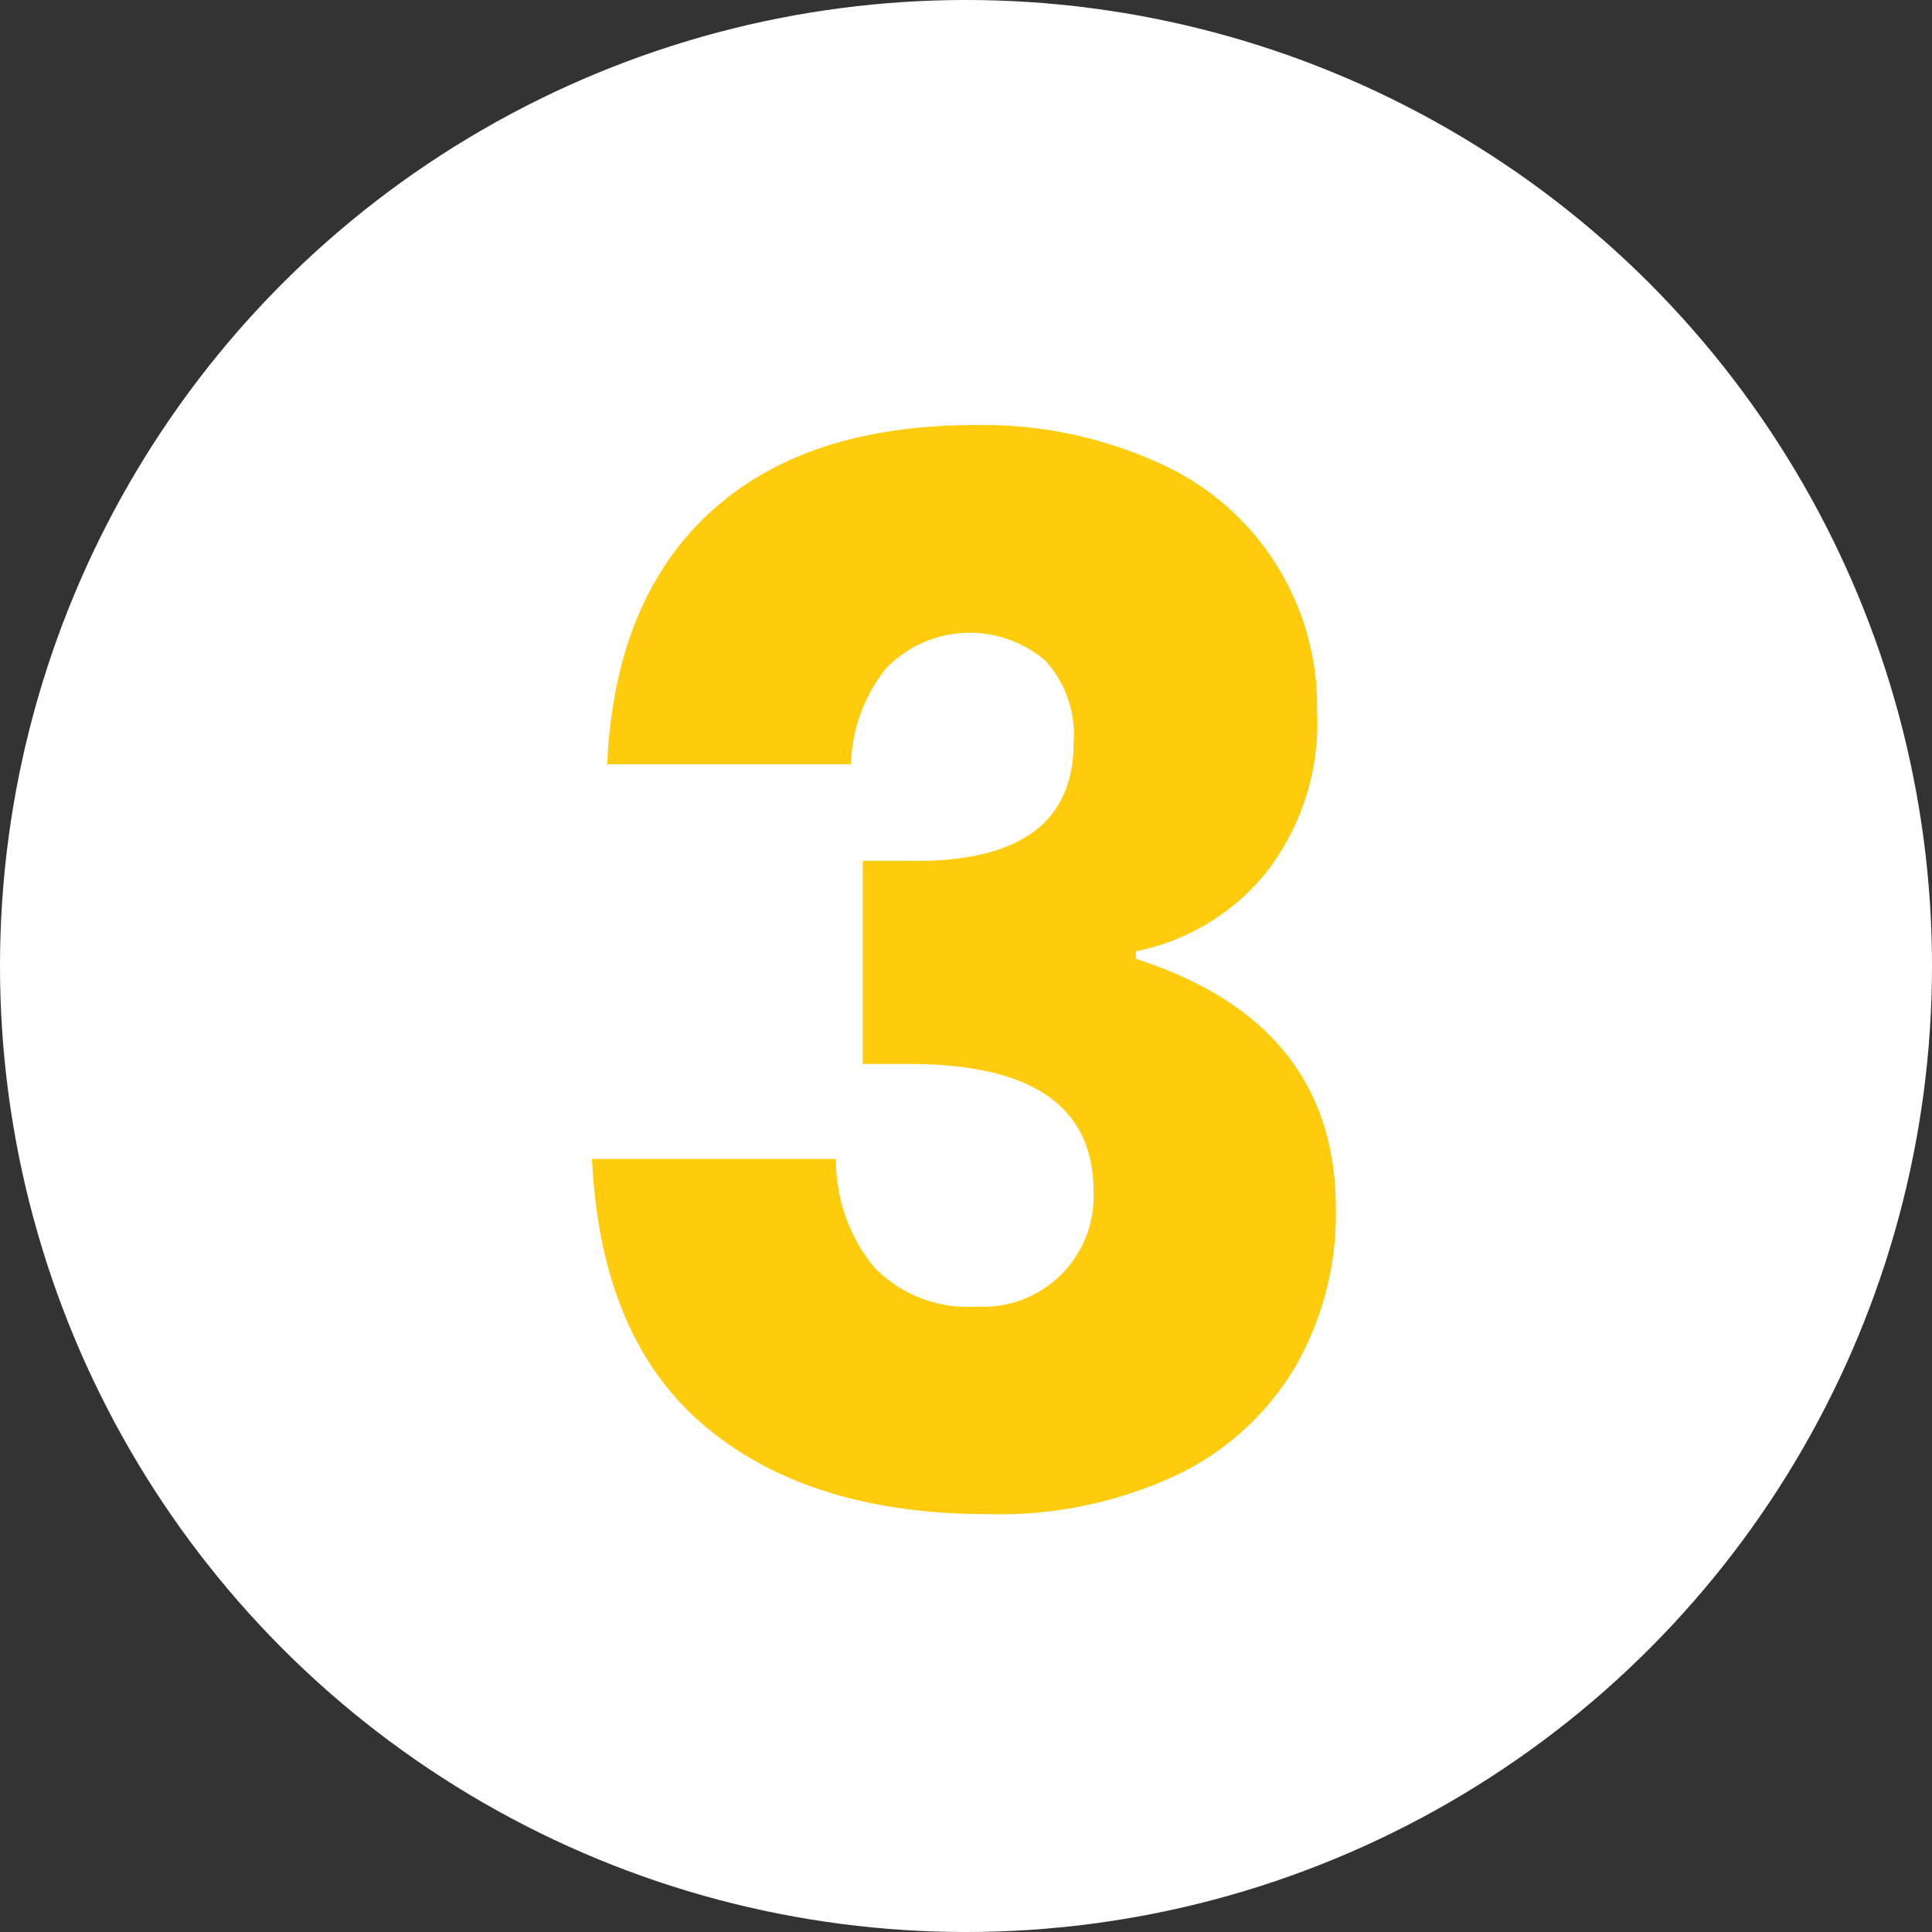 <svg id="Layer_1" data-name="Layer 1" xmlns="http://www.w3.org/2000/svg" viewBox="0 0 70 70"><rect x="0" y="0" width="70" height="70" fill="#333333" stroke="none"/><defs><style>.cls-1{fill:#fff;}.cls-2{fill:#fecc0c;}</style></defs><title>icon-three</title><circle class="cls-1" cx="35" cy="35" r="35"/><path class="cls-2" d="M263,237.78a9.64,9.64,0,0,1,5.72,9,8.81,8.81,0,0,1-1.88,5.88,8.15,8.15,0,0,1-4.69,2.81v.27q7.25,2.33,7.25,9.05a11.1,11.1,0,0,1-1.48,5.75,10,10,0,0,1-4.32,3.92,15.18,15.18,0,0,1-6.8,1.4q-6.46,0-10.25-3.18t-4.1-9.69h8.84a6.1,6.1,0,0,0,1.38,3.92,4.7,4.7,0,0,0,3.71,1.43,4,4,0,0,0,4.24-4.18q0-4.61-6.67-4.61h-1.69v-7.36h1.64q6,.11,6-4.29a4,4,0,0,0-1-2.94,4.21,4.21,0,0,0-5.8.26,5.83,5.83,0,0,0-1.27,3.47H243q.27-5.93,3.71-9.11t9.64-3.18A15.4,15.4,0,0,1,263,237.78Z" transform="translate(-221 -221)"/></svg>